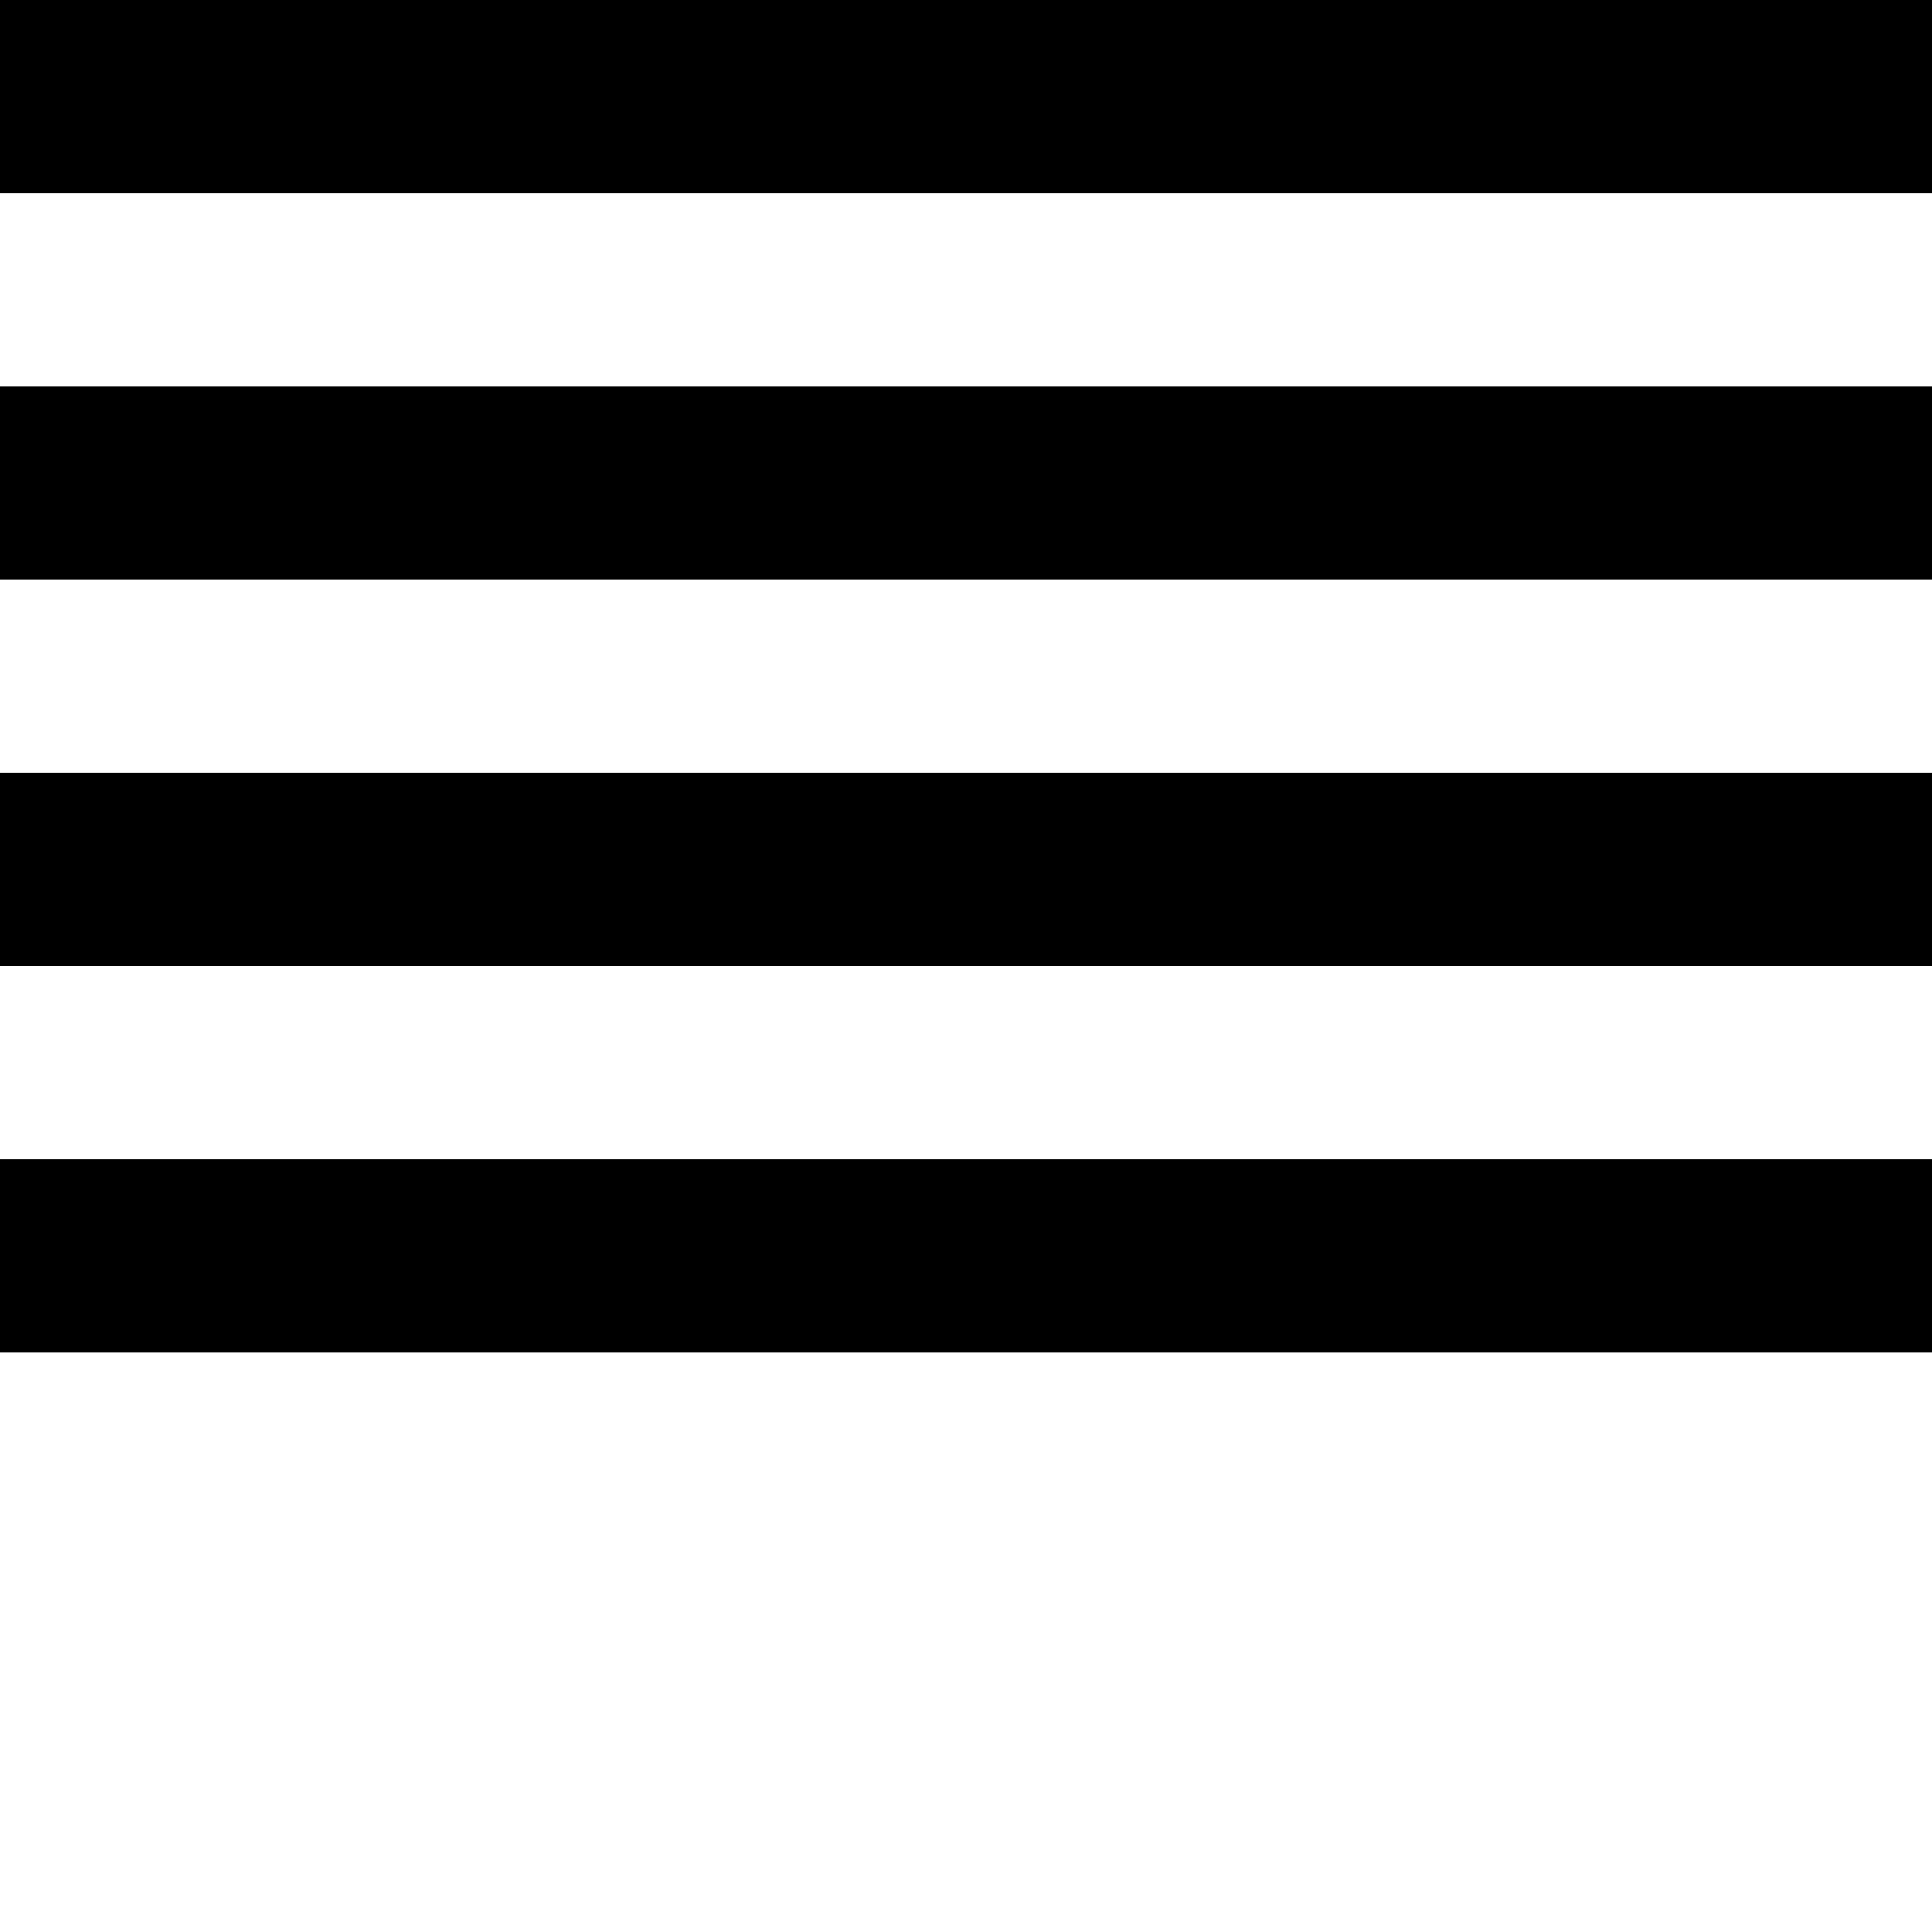 <svg xmlns="http://www.w3.org/2000/svg" width="200" height="200">
  <rect x="0" y="0" width="200" height="20" fill="currentColor"></rect>
  <rect x="0" y="40" width="200" height="20" fill="currentColor"></rect>
  <rect x="0" y="80" width="200" height="20" fill="currentColor"></rect>
  <rect x="0" y="120" width="200" height="20" fill="currentColor"></rect>
</svg>
